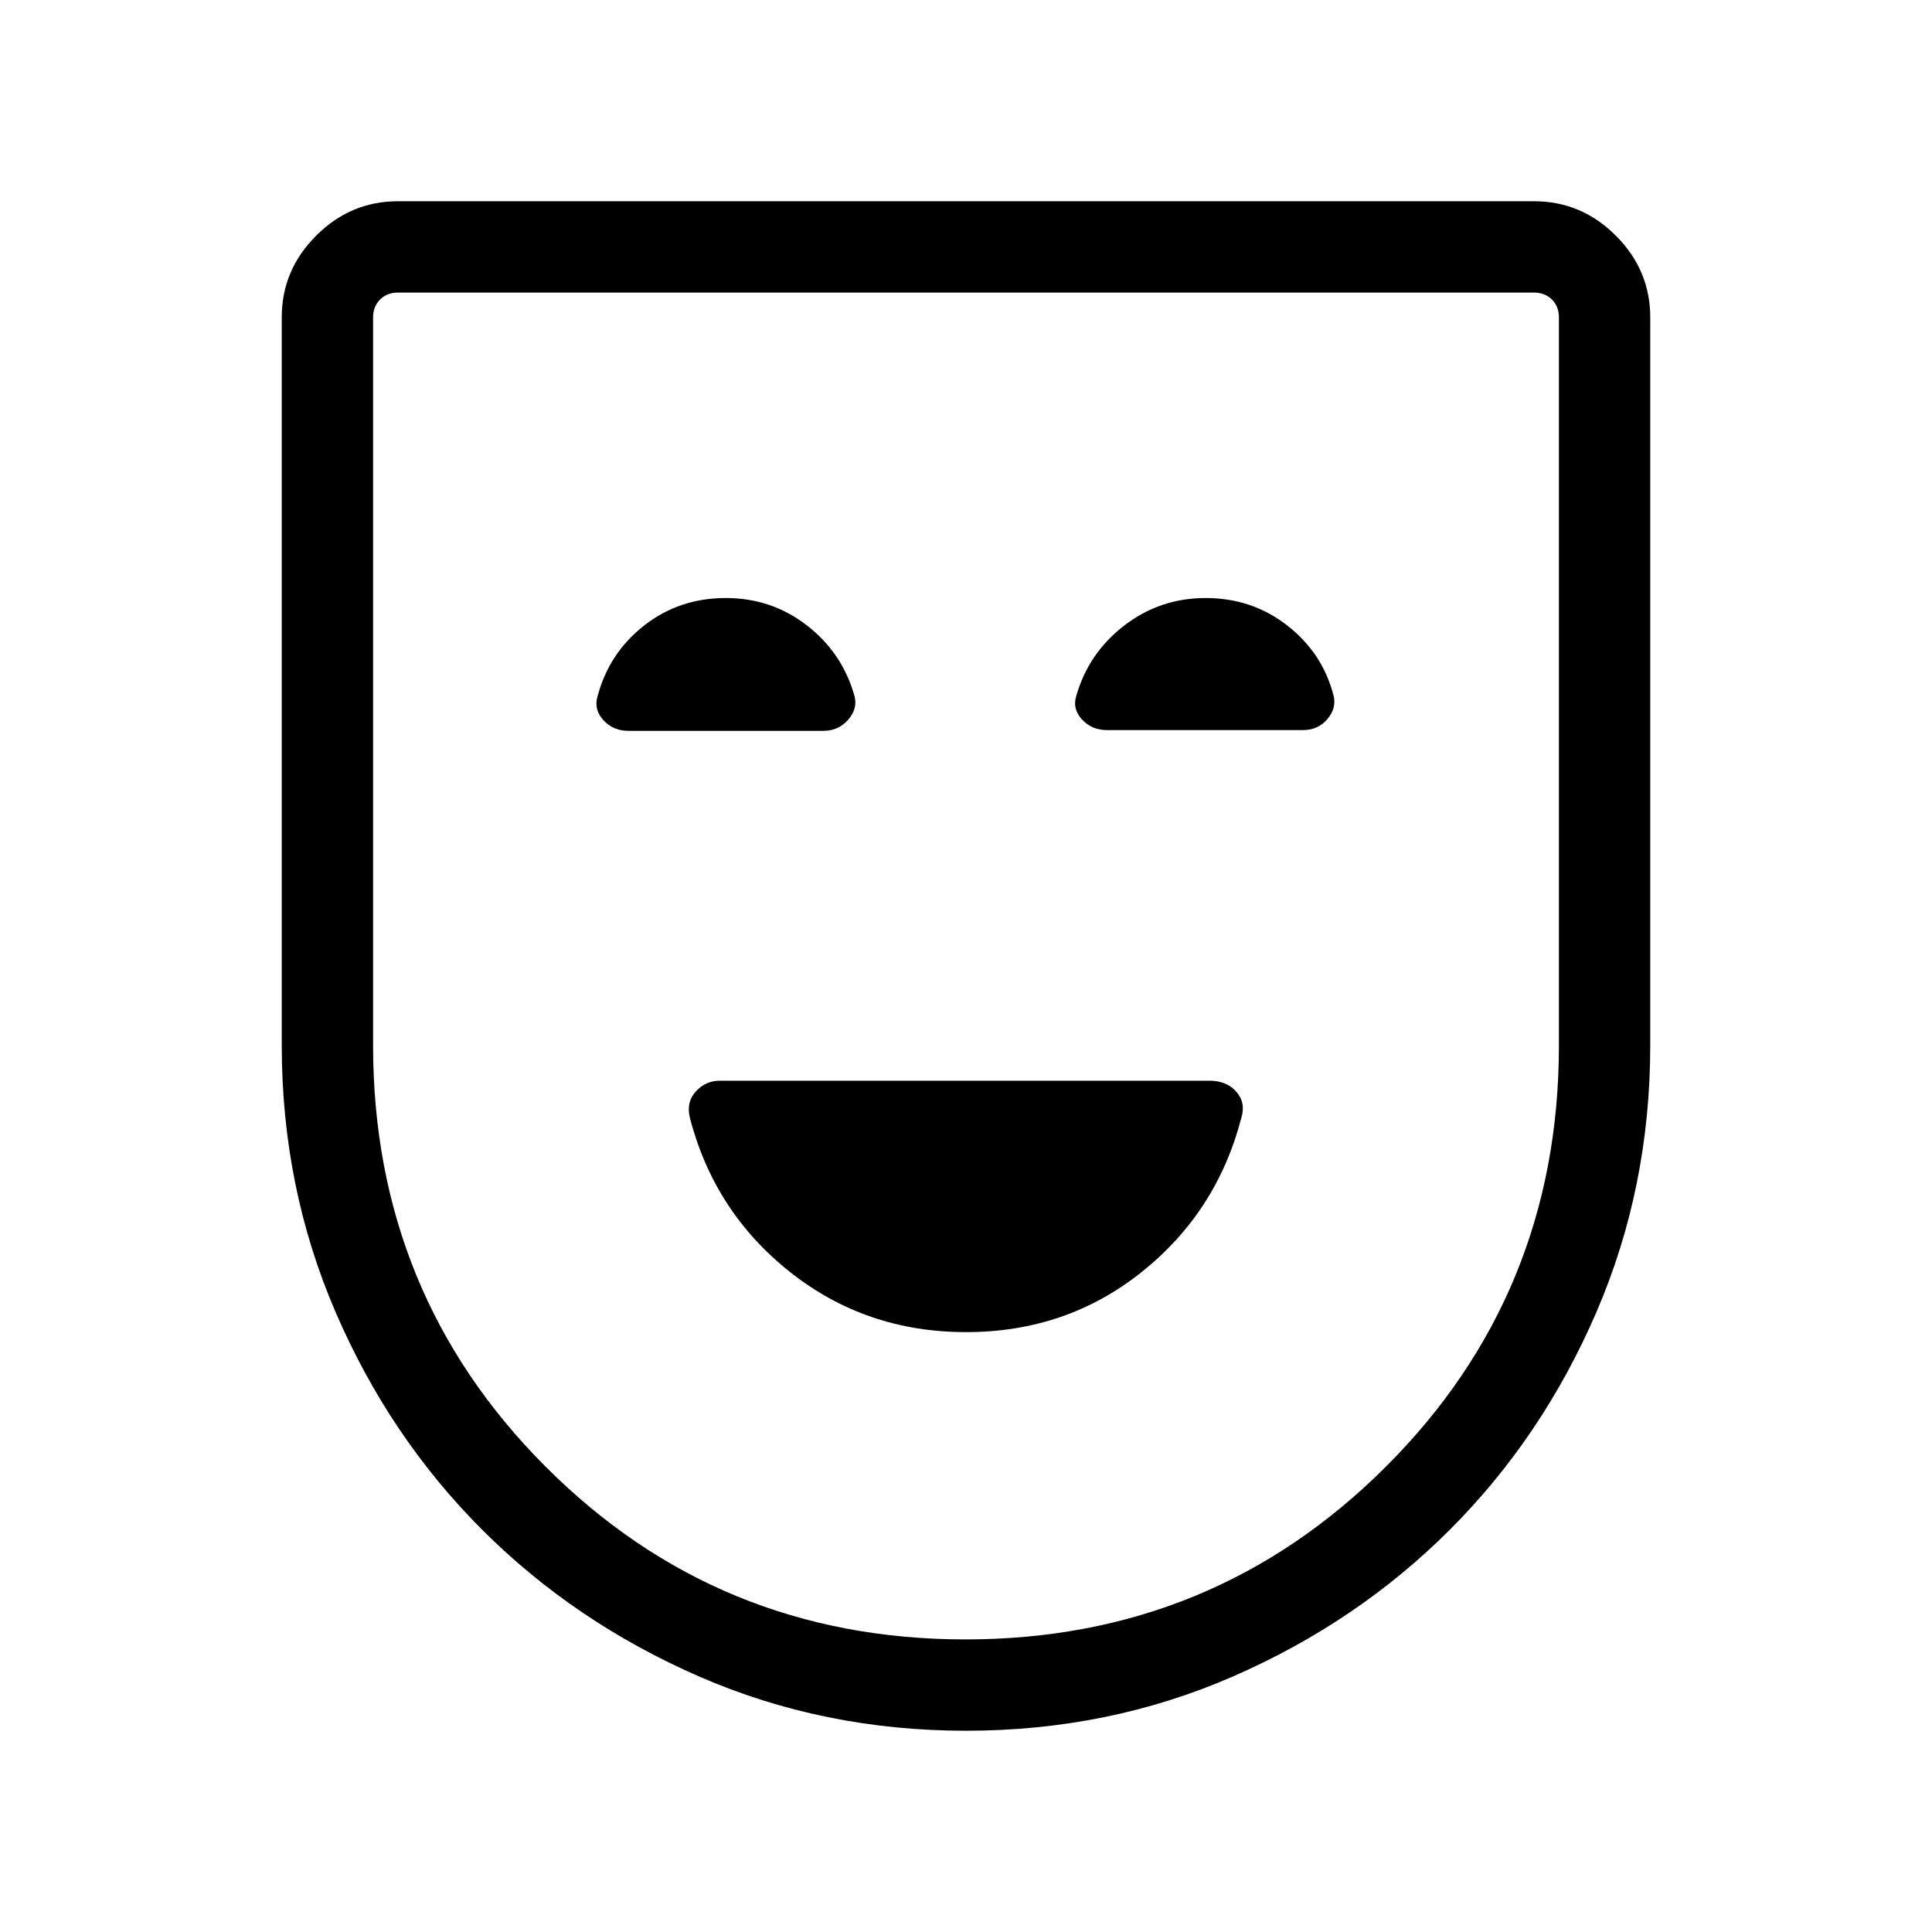 <svg xmlns="http://www.w3.org/2000/svg" width="48" height="48" viewBox="0 -960 960 960"><path d="M480.05-298.078q49.787 0 87.176-29.807 37.388-29.808 49.542-76.499 2.385-7.628-2.424-13.122Q609.535-423 600.953-423h-243.26q-7.115 0-11.98 5.388-4.866 5.388-2.866 13.228 12.154 46.691 49.785 76.499 37.631 29.807 87.418 29.807Zm-.028 198.077q-70.791 0-132.637-26.962-61.846-26.961-107.846-72.961-45.999-46-72.768-108.038-26.77-62.038-26.77-132.577v-361.767q0-23.5 17.097-40.596 17.096-17.097 40.596-17.097h564.612q23.5 0 40.596 17.097 17.097 17.096 17.097 40.596v361.767q0 70.539-26.77 132.577-26.769 62.038-72.768 108.038-46 46-107.824 72.961-61.824 26.962-132.615 26.962Zm-.269-45.384q122.939 0 208.901-85.846 85.961-85.846 85.961-209.308v-361.767q0-5.385-3.462-8.847-3.462-3.462-8.847-3.462H197.694q-5.385 0-8.847 3.462-3.462 3.462-3.462 8.847v361.767q0 123.462 85.715 209.308 85.714 85.846 208.653 85.846ZM480-480ZM360.626-662.845q-23.087 0-40.548 13.653-17.462 13.654-23.182 35.255-1.895 6.476 2.933 11.784 4.829 5.307 12.514 5.307h96.843q7.394 0 12.22-5.48 4.825-5.481 3.209-11.75-6-21.462-23.606-35.116-17.607-13.653-40.383-13.653Zm238.455 0q-22.694 0-40.455 13.677-17.761 13.678-23.83 34.965-2.027 6.357 2.802 11.665 4.828 5.308 12.513 5.308h97.459q7.394 0 12.027-5.481 4.633-5.481 3.018-11.75-5.426-21.022-22.944-34.703-17.518-13.681-40.59-13.681Z"/></svg>